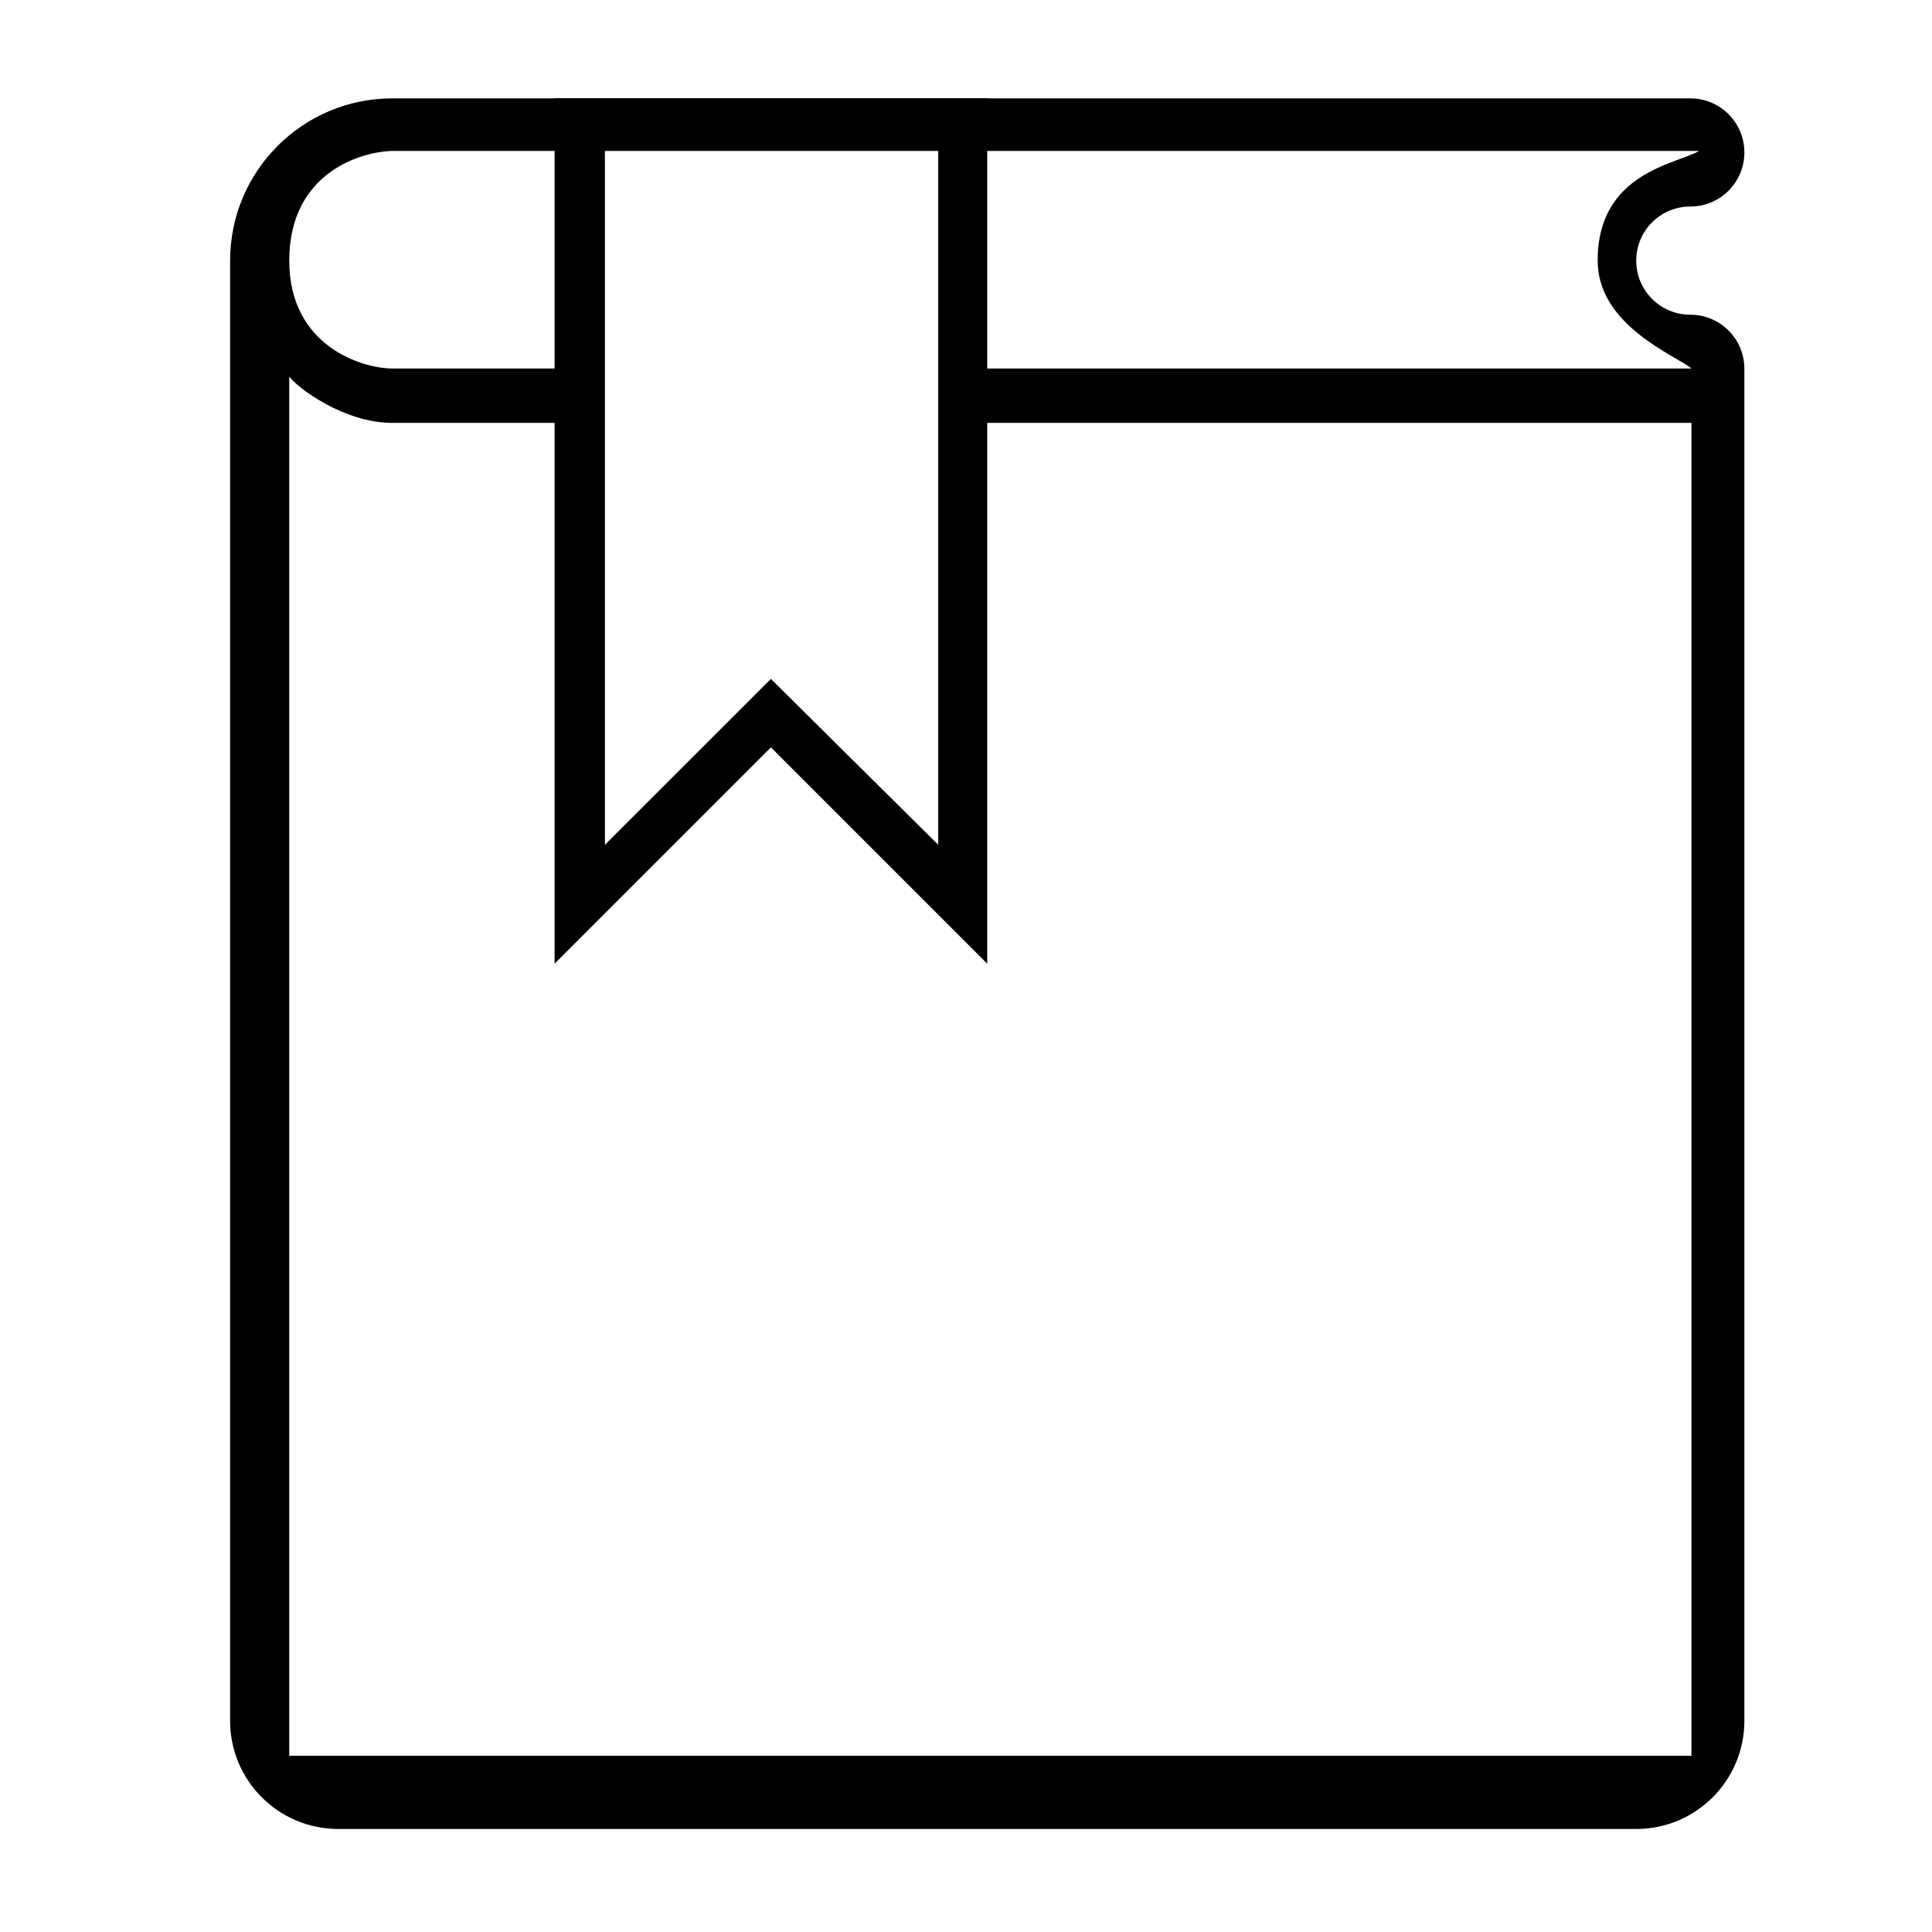 <?xml version="1.0" standalone="no"?><!DOCTYPE svg PUBLIC "-//W3C//DTD SVG 1.1//EN" "http://www.w3.org/Graphics/SVG/1.1/DTD/svg11.dtd"><svg t="1583820422344" class="icon" viewBox="0 0 1024 1024" version="1.1" xmlns="http://www.w3.org/2000/svg" p-id="16064" xmlns:xlink="http://www.w3.org/1999/xlink" width="200" height="200"><defs><style type="text/css"></style></defs><path d="M895.887 166.804c-15.842 0-28.655-12.813-28.655-28.667 0-15.854 12.813-28.667 28.655-28.667 15.854 0 28.667-12.814 28.667-28.667s-12.813-28.667-28.667-28.667H207.953c-47.471 0-85.991 38.485-85.991 86.001v773.925c0 31.662 25.639 57.334 57.323 57.334h687.946c31.685 0 57.322-25.672 57.322-57.334V195.471c0.001-15.854-12.813-28.667-28.666-28.667z m0.619 57.334v706.435H153.309V199.614c4.2 5.765 28.825 24.523 54.644 24.523h109.174v-28.825H207.953c-15.786 0-54.644-11.665-54.644-57.177 0-47.088 38.857-58.123 55.33-58.123h691.92c-12.025 7.026-53.776 11.395-53.776 58.123 0 34.703 42.179 50.601 49.723 57.177H499.68v28.825h396.826z" p-id="16065"></path><path d="M293.943 52.135v458.63l114.658-114.646 114.657 114.646V52.135H293.943z m203.339 395.621l-88.681-87.916-87.983 87.916V78.798h176.665v368.958z" p-id="16066"></path></svg>